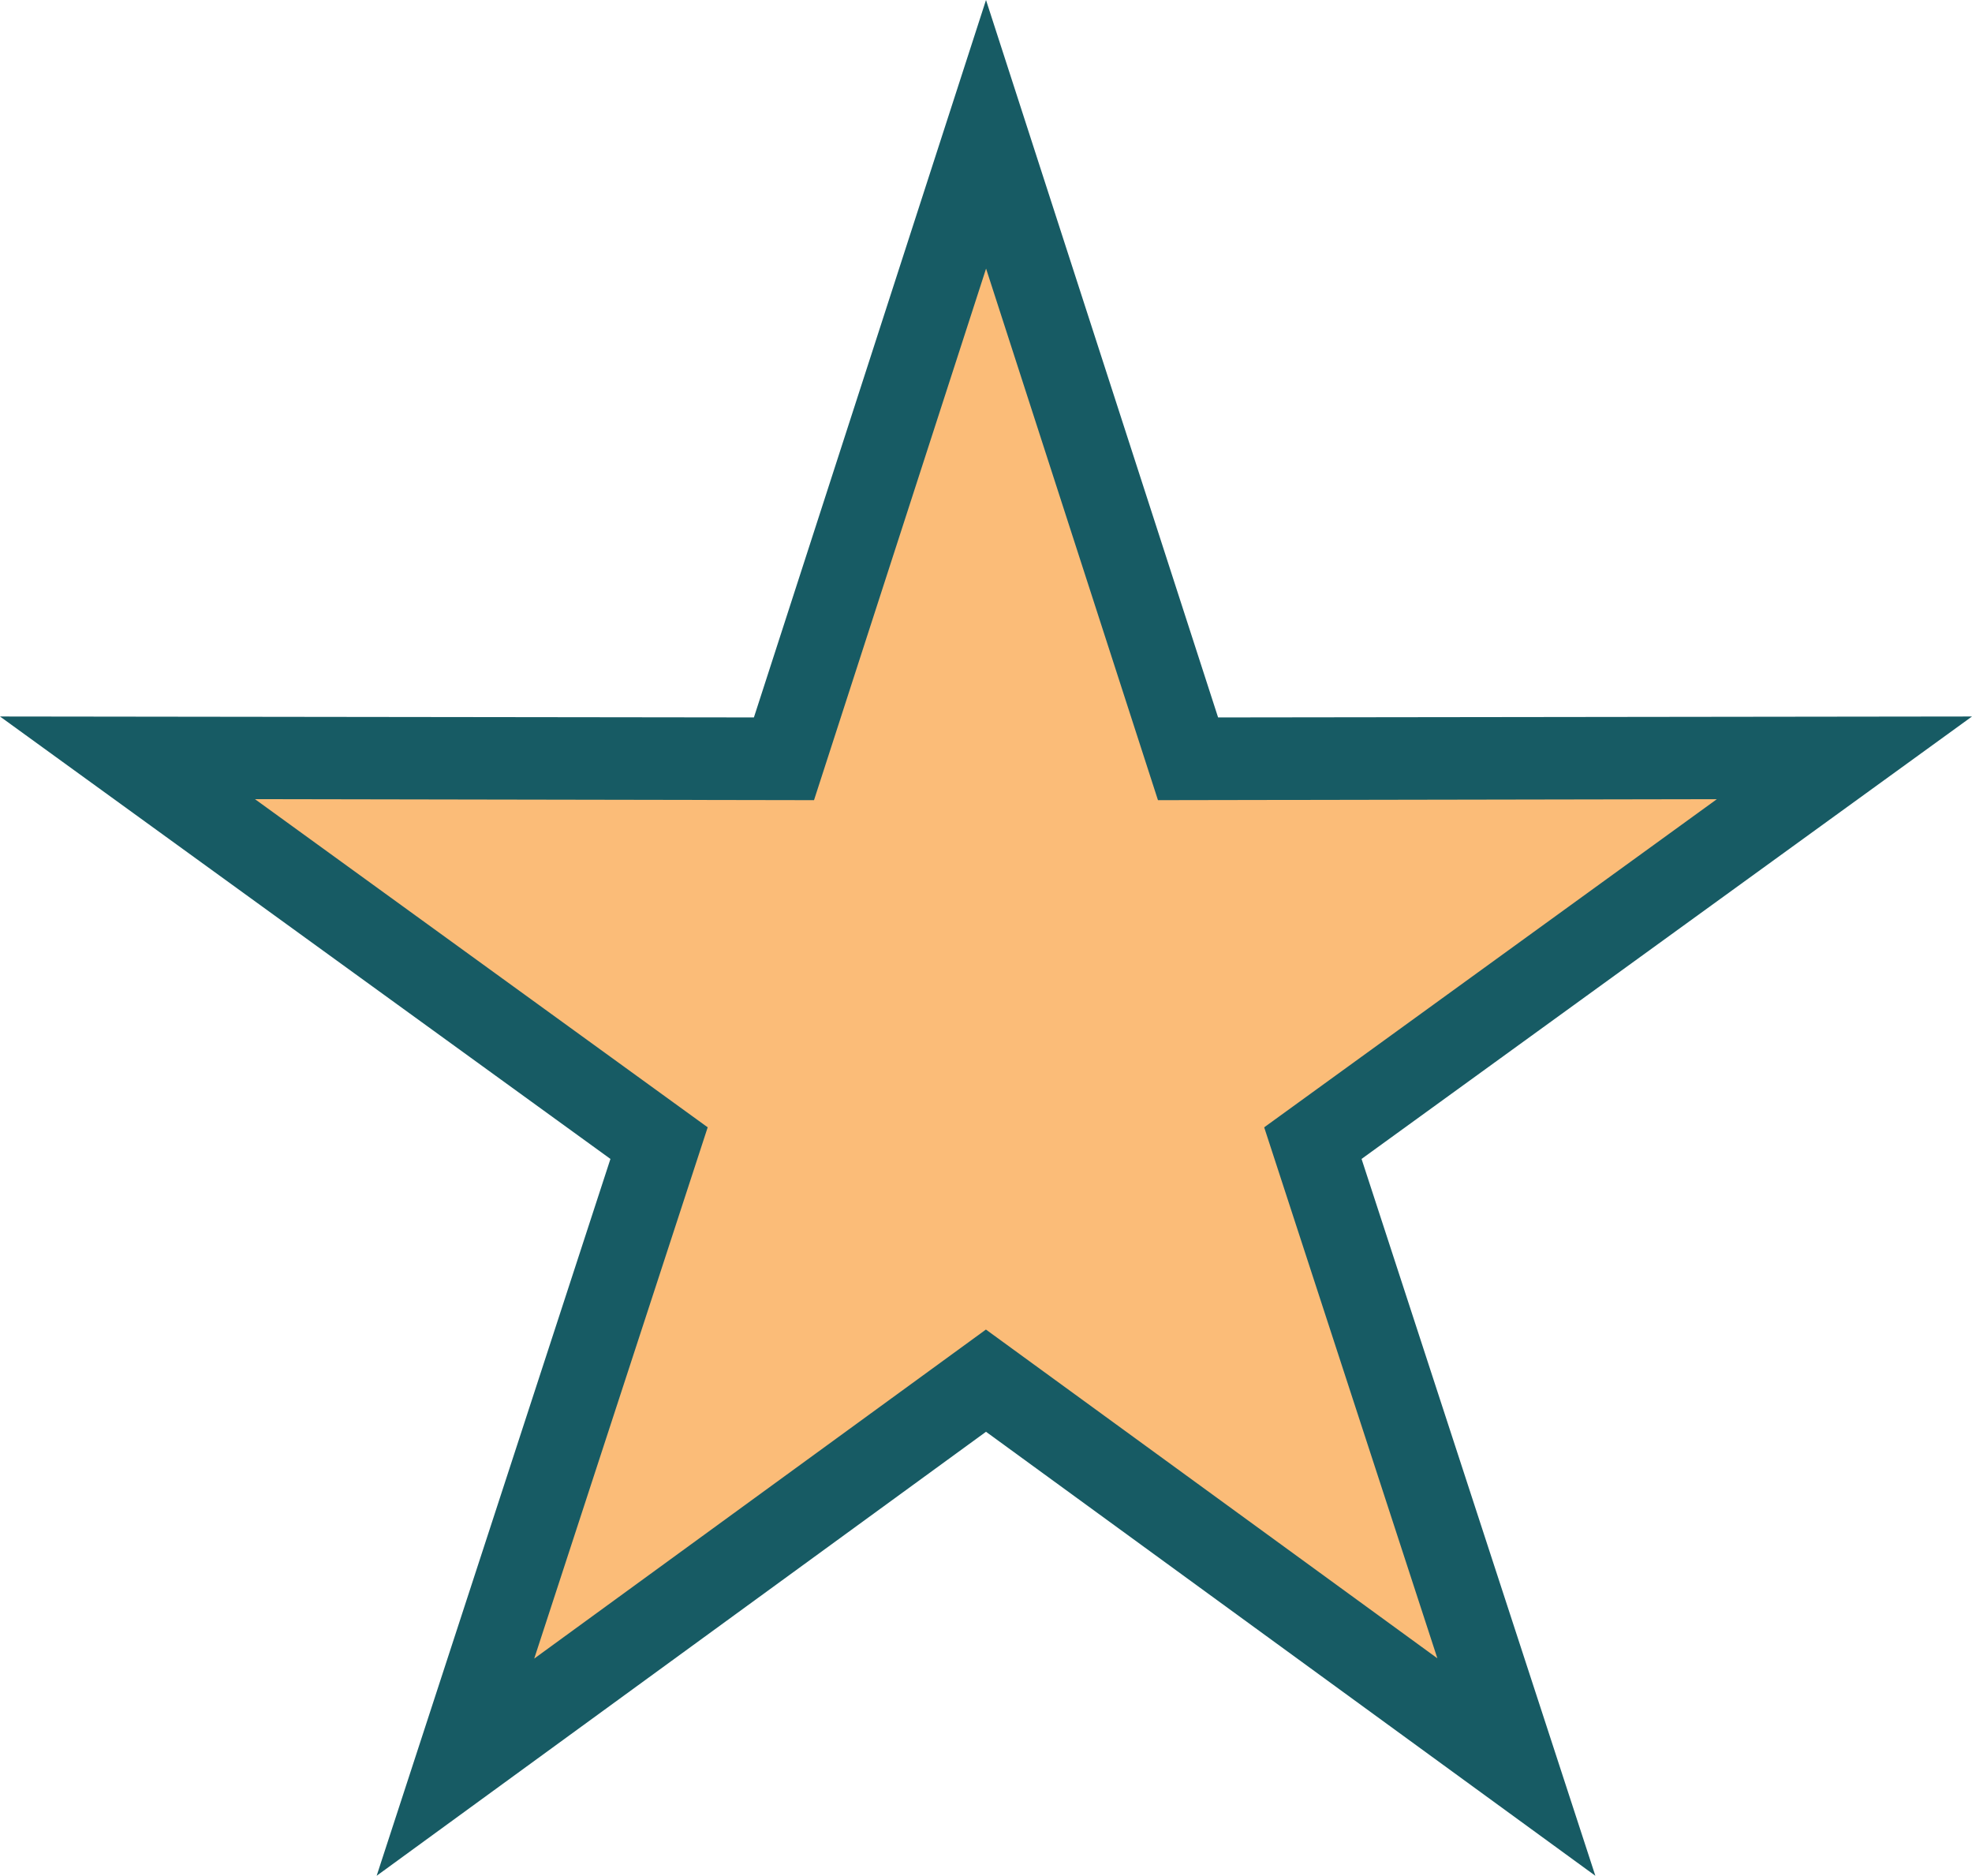 <?xml version="1.0" encoding="utf-8"?>
<!DOCTYPE svg PUBLIC "-//W3C//DTD SVG 1.1//EN" "http://www.w3.org/Graphics/SVG/1.1/DTD/svg11.dtd">
<svg version="1.1" id="Layer_1" xmlns="http://www.w3.org/2000/svg" xmlns:xlink="http://www.w3.org/1999/xlink" x="0px" y="0px"
	 width="210.285px" height="200px" viewBox="0 0 210.285 200" enable-background="new 0 0 210.285 200" xml:space="preserve">
<linearGradient id="gradient" gradientUnits="userSpaceOnUse" x1="17.139" y1="200" x2="17.139" y2="0">
	<stop  offset="0" style="stop-color:#404040"/>
	<stop  offset="1" style="stop-color:#A0A0A0"/>
</linearGradient>
<path fill="#175B64" d="M210.285,76.394l-80.393,0.101L105.143,0l-24.75,76.494L0,76.394l65.094,47.174L40.164,200l64.979-47.342
	L170.121,200l-24.93-76.432L210.285,76.394z"/>
<path fill="#FBBC78" d="M183.082,85.208l-59.602,0.107l-18.33-56.678L86.803,85.315l-59.613-0.107l48.275,34.989l-18.498,56.645
	l48.168-35.082l48.139,35.053l-18.467-56.615L183.082,85.208z"/>
</svg>

